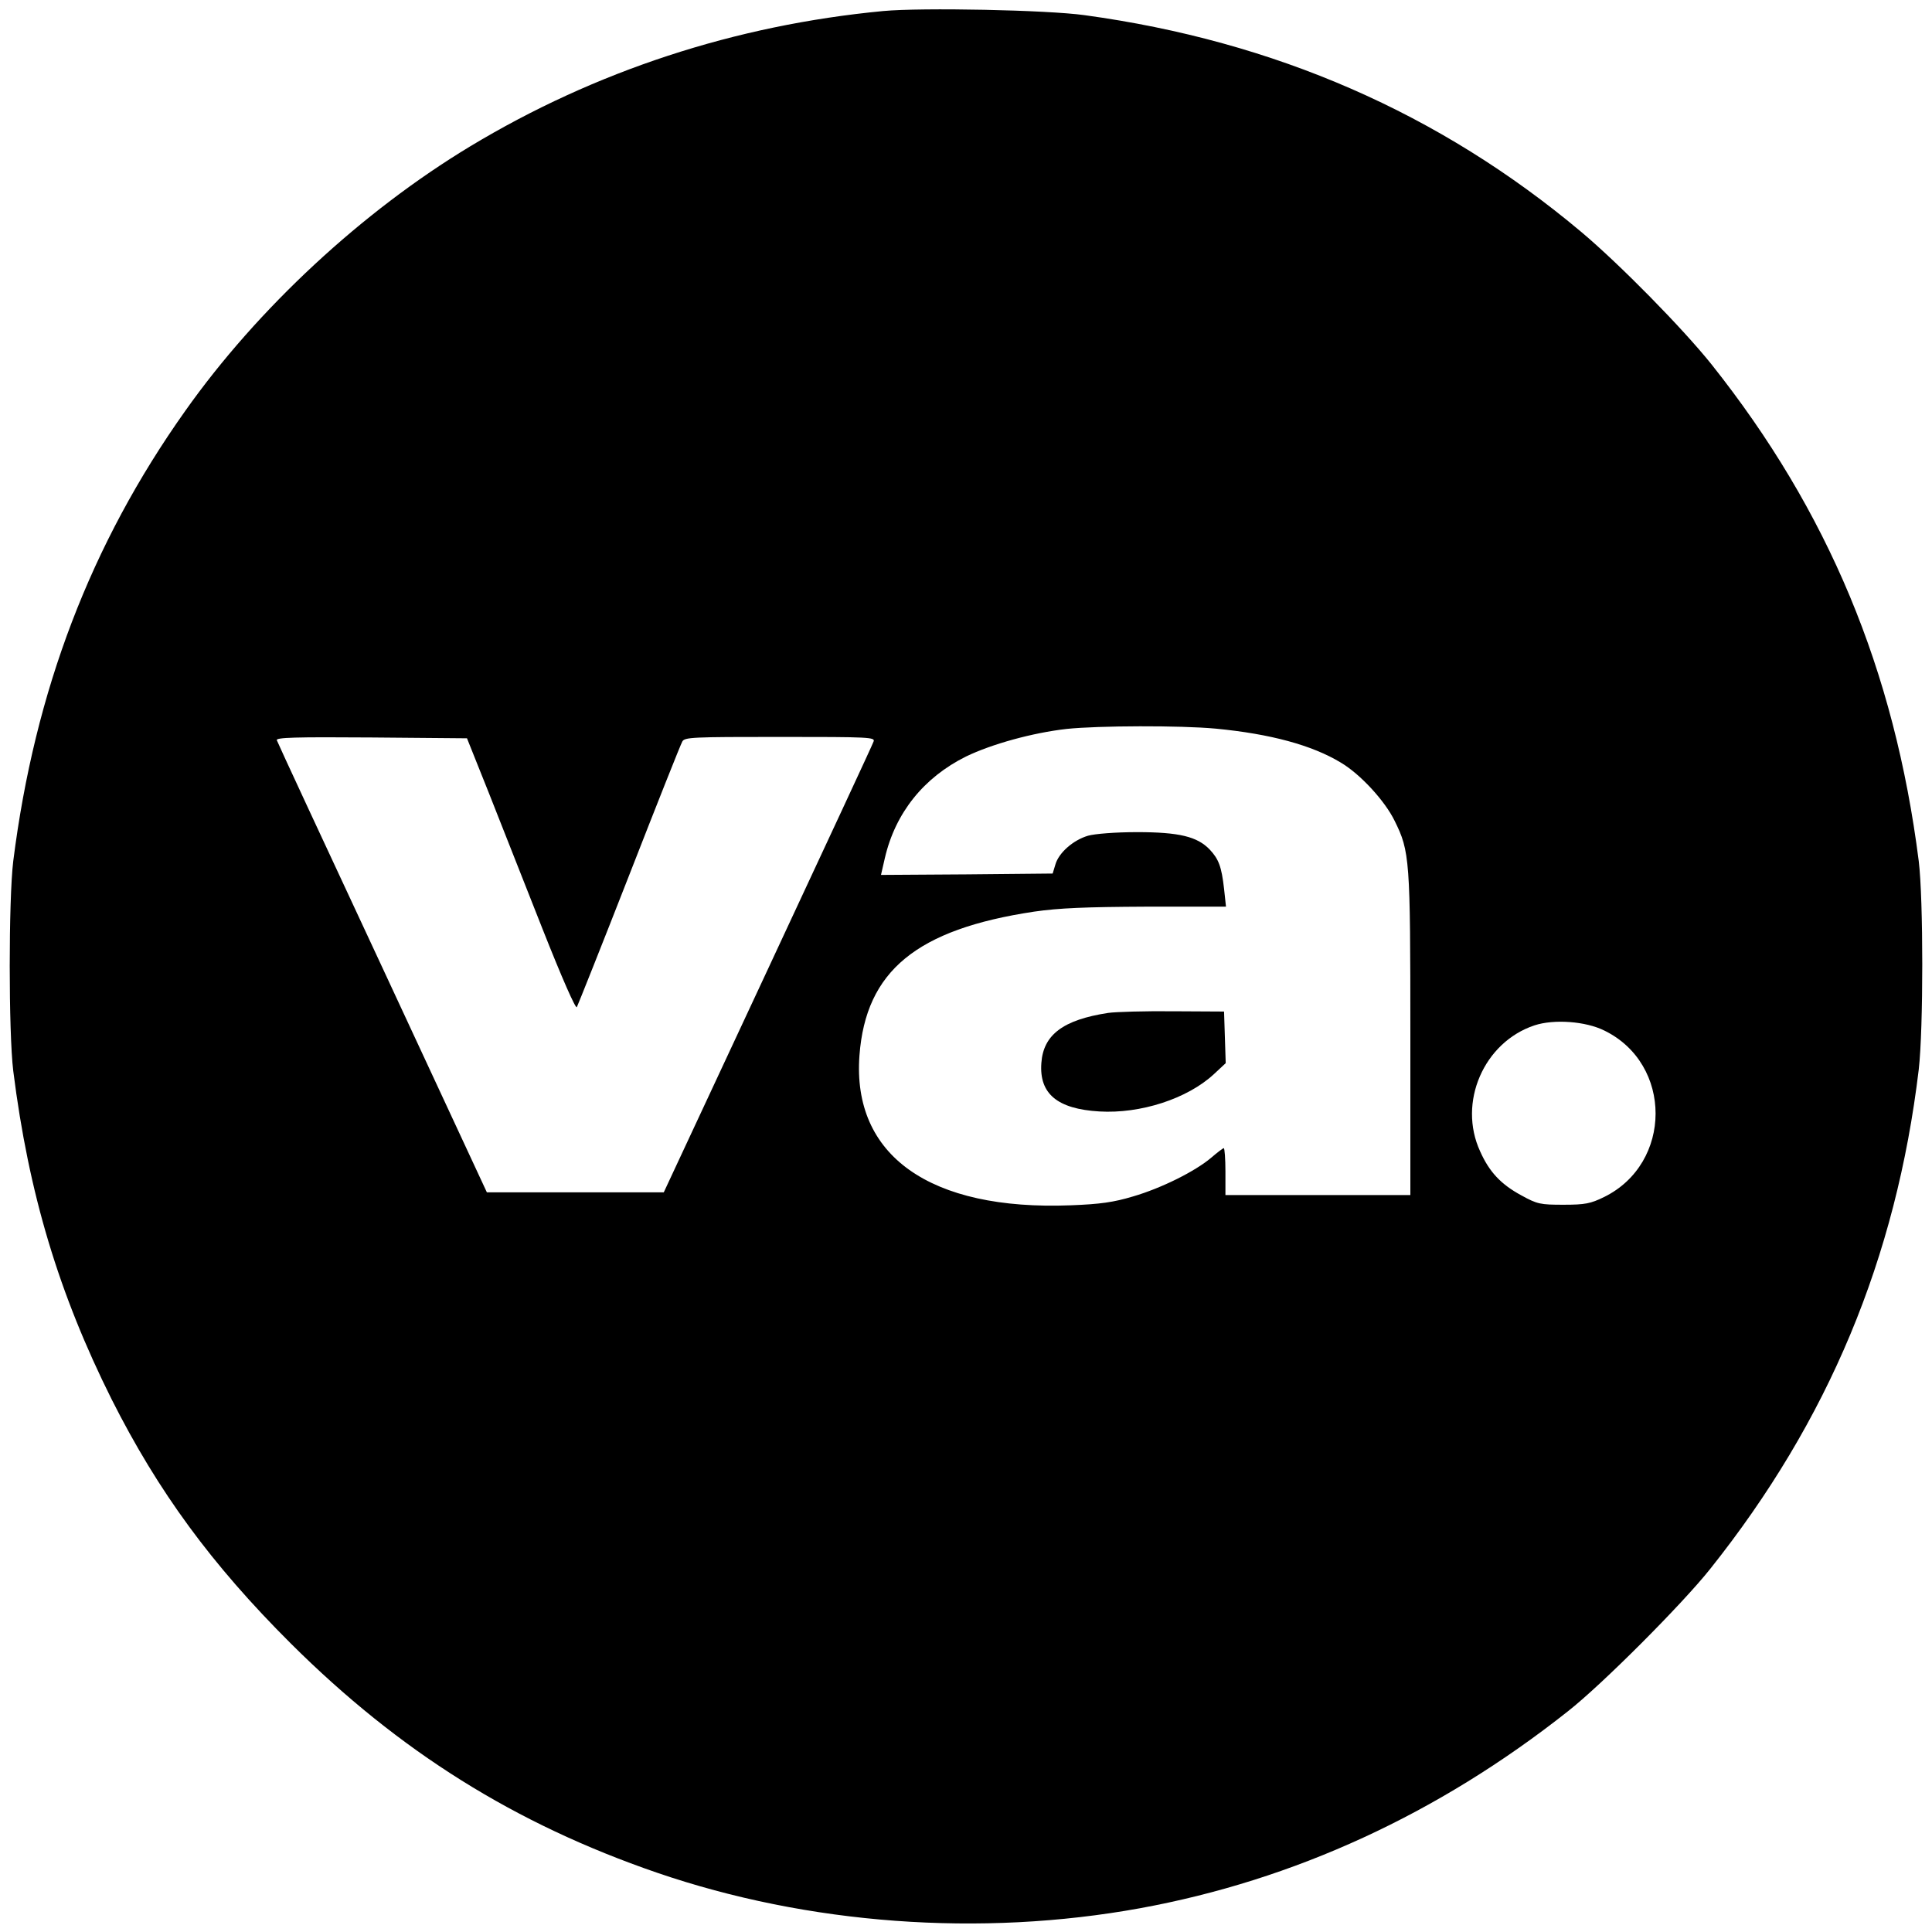<?xml version="1.0" standalone="no"?>
<!DOCTYPE svg PUBLIC "-//W3C//DTD SVG 20010904//EN"
 "http://www.w3.org/TR/2001/REC-SVG-20010904/DTD/svg10.dtd">
<svg version="1.0" xmlns="http://www.w3.org/2000/svg"
 width="700pt" height="700pt" viewBox="0 0 700 700"
 preserveAspectRatio="xMidYMid meet">
<g transform="translate(0,700) scale(0.1,-0.1)"
fill="#000000" stroke="none">
<path d="M3200 6960 c-536 -51 -1043 -217 -1496 -490 -391 -236 -770 -587
-1033 -959 -342 -482 -545 -1013 -623 -1631 -17 -140 -17 -620 0 -760 56 -445
165 -807 357 -1191 168 -333 361 -597 649 -884 393 -391 811 -653 1326 -830
548 -188 1172 -234 1750 -129 559 102 1081 342 1550 713 124 97 415 389 516
516 429 538 674 1126 756 1810 17 147 17 617 0 755 -88 692 -328 1268 -751
1800 -104 130 -332 362 -471 479 -513 431 -1112 692 -1800 786 -136 19 -590
28 -730 15z m1205 -2600 c198 -19 349 -60 453 -123 71 -42 160 -139 195 -211
55 -111 57 -139 57 -773 l0 -583 -335 0 -335 0 0 85 c0 47 -3 85 -6 85 -3 0
-24 -16 -46 -35 -58 -49 -180 -110 -283 -140 -70 -21 -119 -28 -225 -32 -511
-20 -793 180 -766 543 23 306 207 457 633 521 90 13 186 17 406 18 l289 0 -7
65 c-9 79 -19 107 -52 142 -45 47 -111 63 -263 63 -79 0 -153 -6 -178 -13 -54
-16 -106 -62 -118 -104 l-10 -33 -311 -3 -311 -2 14 61 c38 164 141 292 294
368 93 45 241 86 365 100 115 12 411 13 540 1z m-2635 -230 c42 -107 130 -329
195 -494 72 -182 121 -293 125 -285 4 8 90 223 190 479 100 256 186 473 192
483 8 16 35 17 354 17 326 0 346 -1 339 -17 -3 -10 -176 -381 -383 -825 l-377
-808 -320 0 -321 0 -378 813 c-208 446 -381 818 -383 825 -4 10 66 12 342 10
l347 -3 78 -195z m4043 -864 c248 -121 247 -481 -1 -603 -49 -24 -69 -28 -147
-28 -84 0 -95 2 -153 34 -74 40 -116 85 -149 159 -82 177 13 396 197 457 70
23 185 15 253 -19z"/>
<path d="M4015 3330 c-163 -25 -235 -79 -242 -182 -8 -111 58 -166 210 -175
149 -9 319 46 415 135 l43 40 -3 93 -3 94 -185 1 c-102 1 -207 -2 -235 -6z"/>
</g>
</svg>

